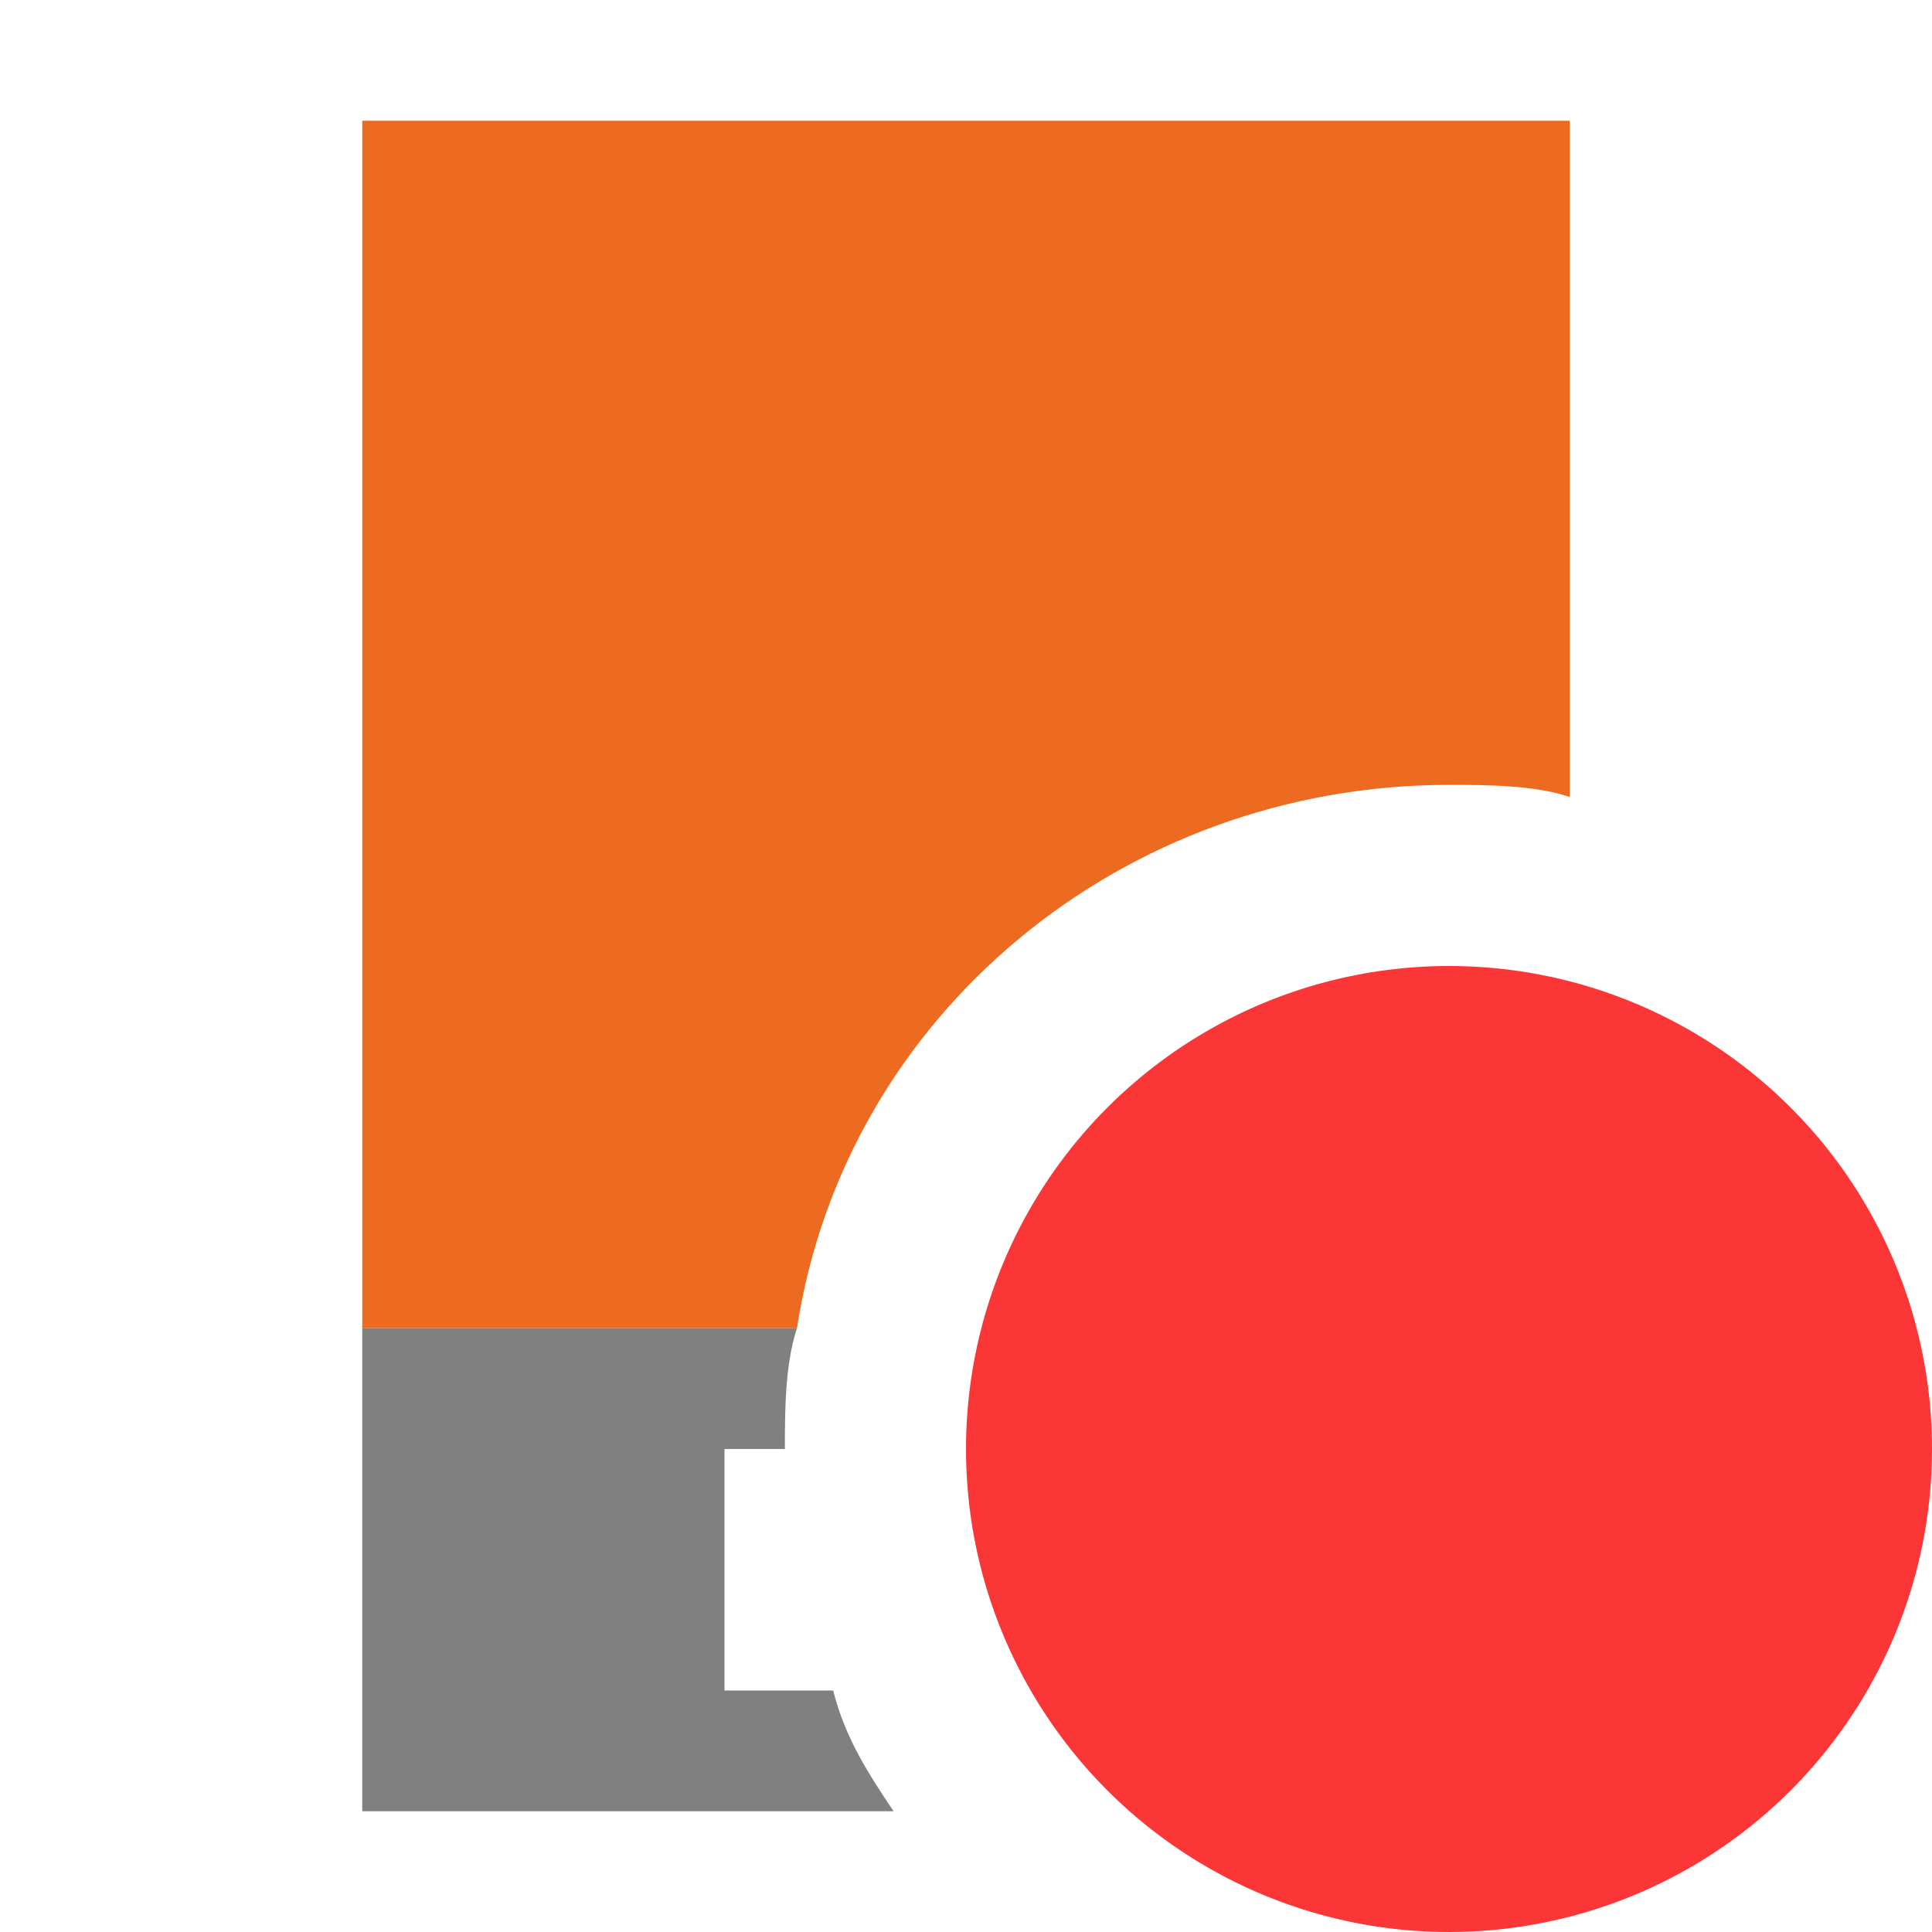 <?xml version="1.0" encoding="utf-8"?>
<!-- Generator: Adobe Illustrator 27.2.0, SVG Export Plug-In . SVG Version: 6.00 Build 0)  -->
<svg version="1.1" id="Layer_1" xmlns="http://www.w3.org/2000/svg" xmlns:xlink="http://www.w3.org/1999/xlink" x="0px" y="0px"
	 viewBox="0 0 16 16" enable-background="new 0 0 16 16" xml:space="preserve">
<circle fill="#FB3636" cx="12" cy="12" r="4"/>
<path fill="#ED6B21" d="M12,6.5c0.3,0,0.7,0,1,0.1V1H3v10h3.6C7,8.4,9.3,6.5,12,6.5z"/>
<path fill="#808080" d="M6.9,14H6v-2h0.5c0-0.3,0-0.7,0.1-1H3v1v2v1h4.4C7.2,14.7,7,14.4,6.9,14z"/>
</svg>
